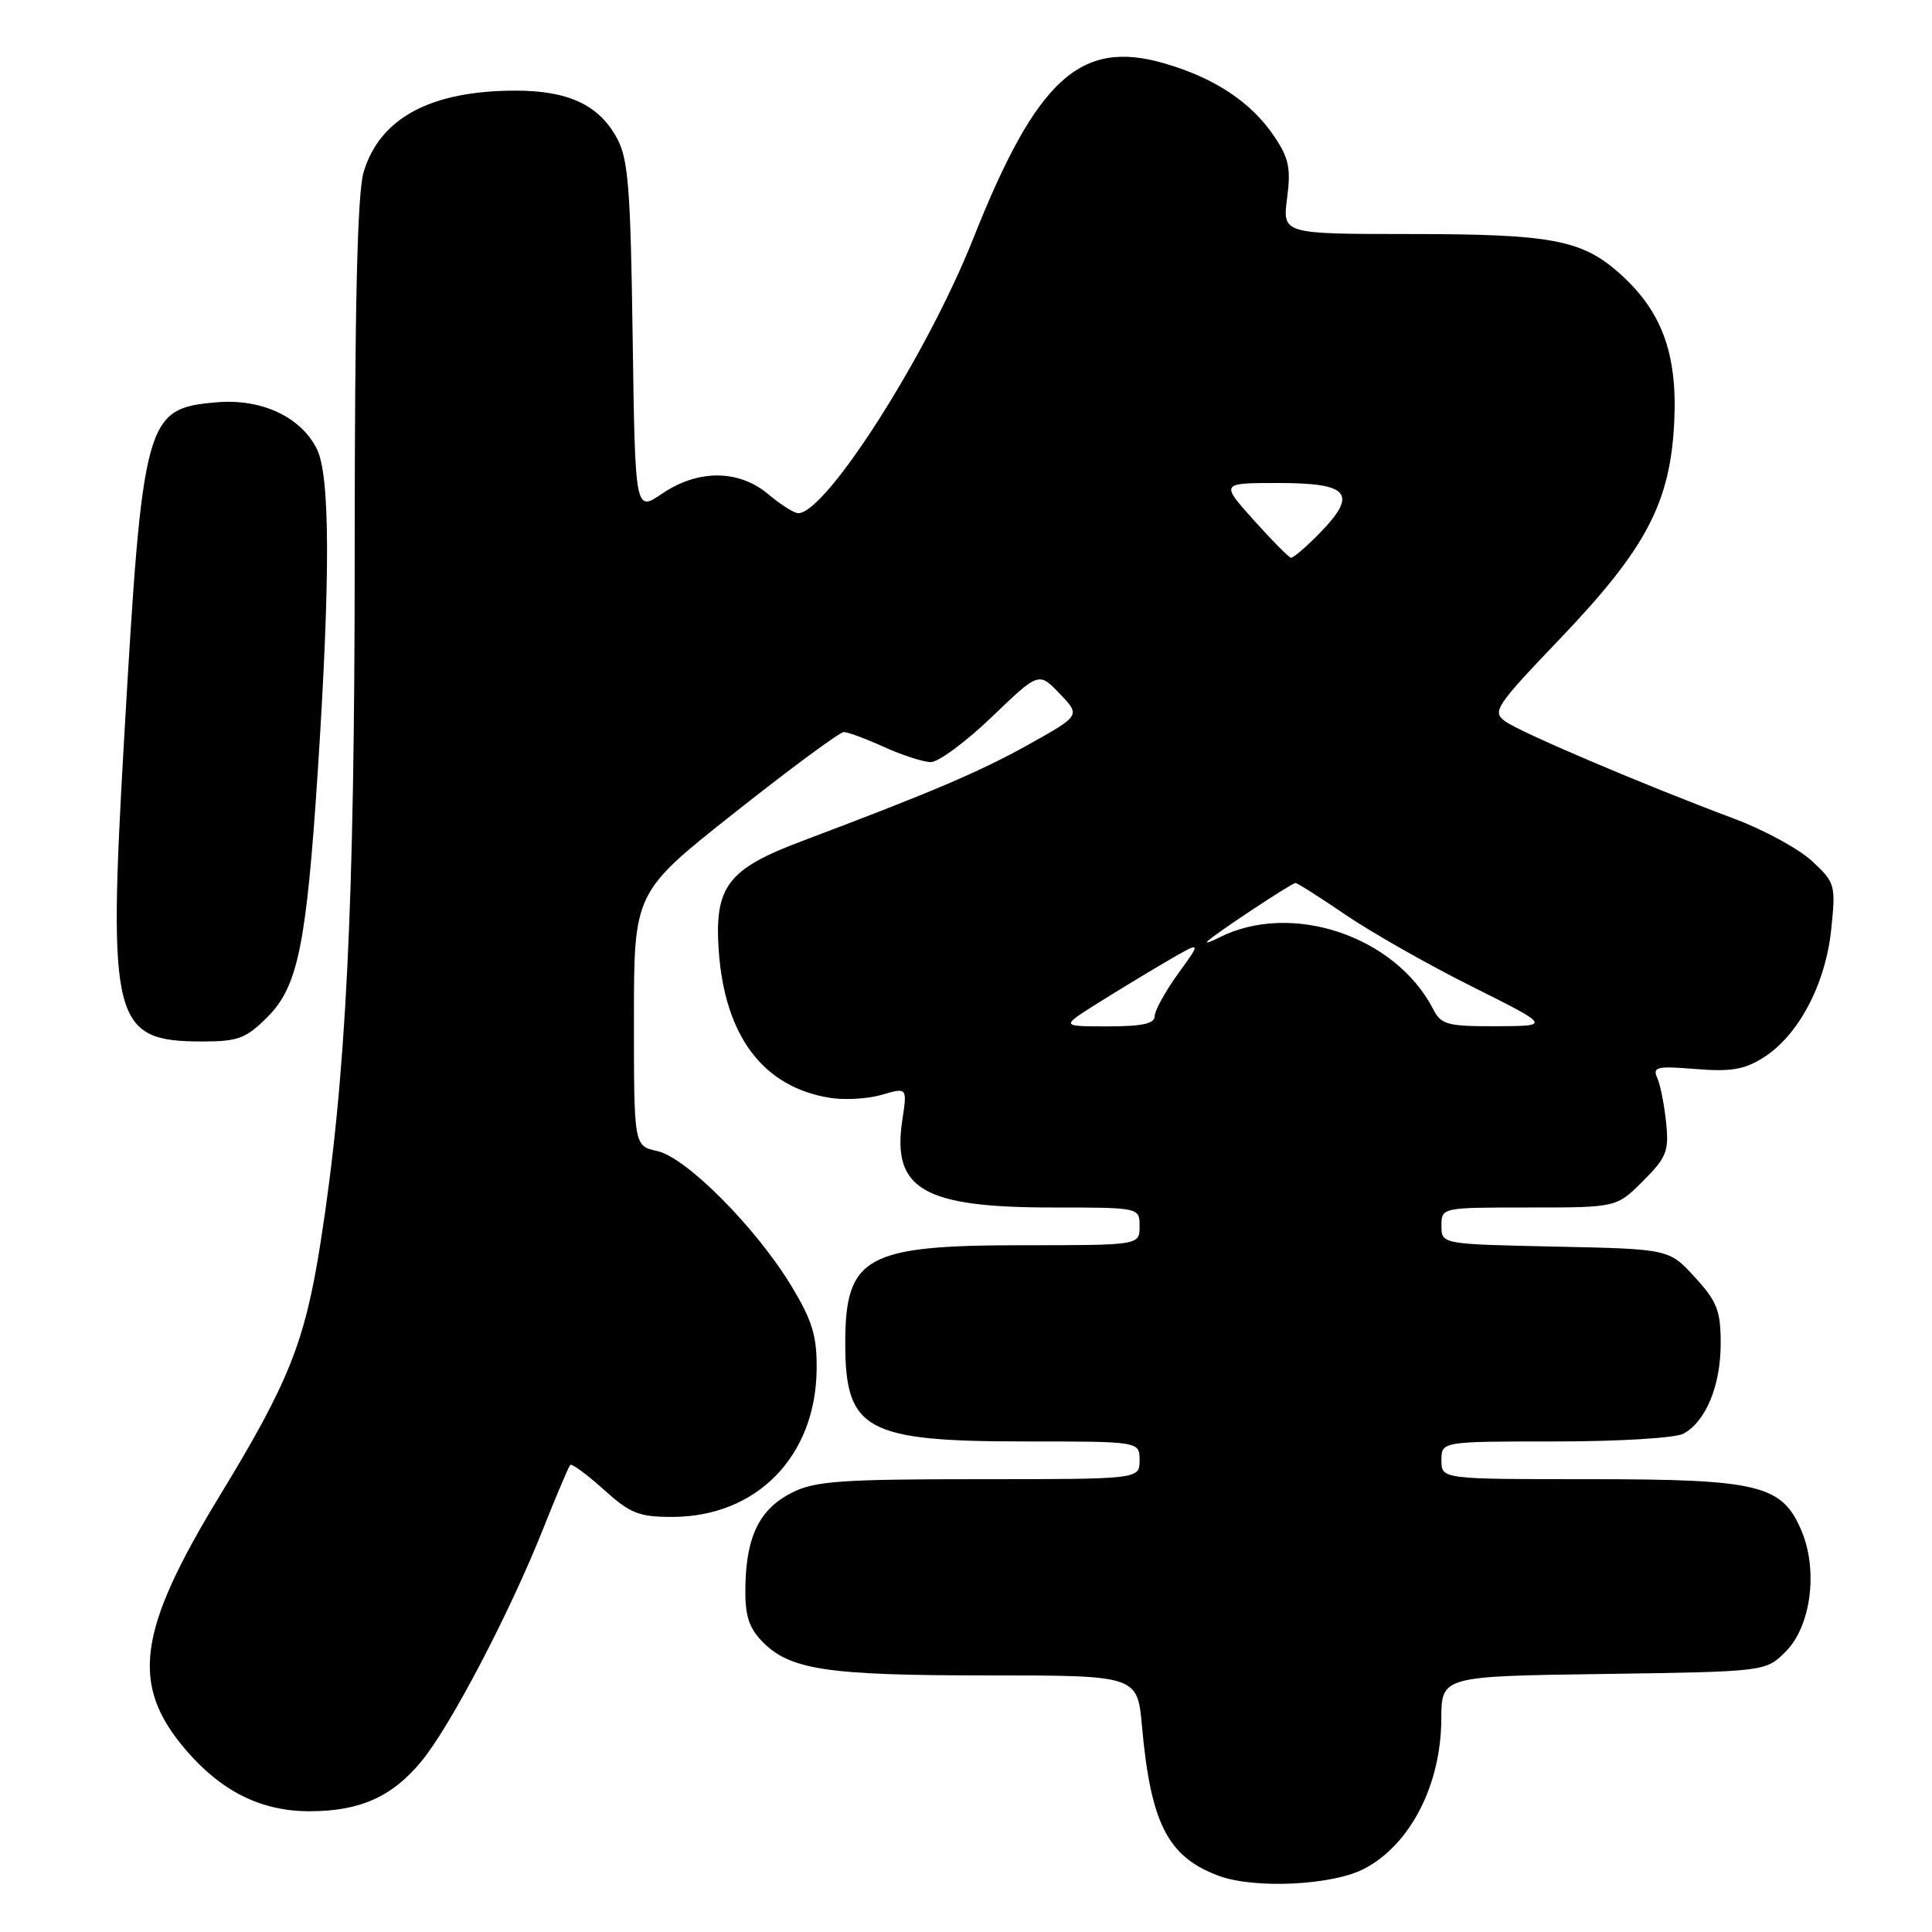 <?xml version="1.0" encoding="UTF-8" standalone="no"?>
<!DOCTYPE svg PUBLIC "-//W3C//DTD SVG 1.1//EN" "http://www.w3.org/Graphics/SVG/1.1/DTD/svg11.dtd" >
<svg xmlns="http://www.w3.org/2000/svg" xmlns:xlink="http://www.w3.org/1999/xlink" version="1.1" viewBox="0 0 256 256">
 <g >
 <path fill="currentColor"
d=" M 180.72 247.64 C 186.84 244.48 190.94 236.54 190.98 227.81 C 191.00 222.11 191.00 222.11 212.48 221.81 C 233.96 221.50 233.96 221.50 236.62 218.84 C 239.95 215.50 240.93 208.15 238.73 202.89 C 236.16 196.74 233.13 196.00 210.60 196.00 C 191.00 196.00 191.00 196.00 191.00 193.50 C 191.00 191.00 191.00 191.00 206.07 191.00 C 214.49 191.00 221.98 190.55 223.06 189.97 C 226.02 188.38 228.00 183.61 228.00 178.03 C 228.00 173.66 227.53 172.46 224.58 169.24 C 221.16 165.50 221.16 165.50 206.08 165.18 C 191.00 164.86 191.00 164.86 191.00 162.43 C 191.00 160.00 191.00 160.00 202.60 160.00 C 214.20 160.00 214.20 160.00 217.70 156.50 C 220.83 153.37 221.16 152.54 220.77 148.75 C 220.53 146.41 220.01 143.75 219.60 142.84 C 218.94 141.37 219.52 141.23 224.68 141.65 C 229.34 142.03 231.13 141.73 233.67 140.13 C 238.30 137.21 241.88 130.44 242.64 123.20 C 243.26 117.25 243.18 116.97 240.12 114.11 C 238.38 112.49 233.71 109.94 229.73 108.46 C 217.91 104.04 201.43 97.04 199.43 95.57 C 197.69 94.30 198.17 93.57 206.67 84.68 C 218.16 72.66 221.35 66.59 221.85 55.78 C 222.27 46.75 220.14 41.09 214.46 36.10 C 209.52 31.76 205.44 31.01 186.72 31.01 C 169.93 31.00 169.93 31.00 170.55 26.25 C 171.07 22.28 170.78 20.93 168.81 18.02 C 165.76 13.52 160.94 10.33 154.30 8.40 C 143.14 5.15 137.35 10.46 128.94 31.66 C 122.84 47.01 109.46 68.00 105.77 68.00 C 105.23 68.00 103.45 66.88 101.82 65.50 C 97.90 62.20 92.50 62.17 87.72 65.42 C 84.16 67.83 84.16 67.83 83.83 44.67 C 83.55 24.82 83.25 21.04 81.73 18.27 C 79.35 13.90 75.27 12.00 68.30 12.01 C 57.06 12.02 50.33 15.63 48.18 22.81 C 47.35 25.57 47.00 40.46 47.00 73.13 C 47.00 120.28 45.86 143.15 42.45 164.81 C 40.38 177.88 38.28 183.15 29.08 198.25 C 18.19 216.15 17.24 223.25 24.62 231.87 C 29.34 237.38 34.61 240.00 40.99 240.00 C 47.68 240.00 51.95 238.10 55.85 233.37 C 59.67 228.75 67.59 213.62 72.00 202.50 C 73.75 198.10 75.35 194.32 75.56 194.11 C 75.77 193.90 77.76 195.36 79.98 197.36 C 83.49 200.53 84.65 201.00 89.04 201.00 C 100.26 201.00 108.11 192.98 108.21 181.40 C 108.25 177.02 107.64 175.00 104.88 170.43 C 100.23 162.72 90.94 153.36 87.09 152.52 C 84.00 151.84 84.00 151.84 84.00 135.04 C 84.00 118.23 84.00 118.23 97.42 107.62 C 104.80 101.78 111.28 97.00 111.81 97.00 C 112.35 97.00 114.74 97.89 117.14 98.98 C 119.54 100.07 122.33 100.97 123.34 100.98 C 124.35 100.99 127.98 98.30 131.41 95.01 C 137.65 89.02 137.65 89.02 140.41 91.91 C 143.18 94.80 143.18 94.80 136.34 98.63 C 129.90 102.23 123.40 105.00 106.26 111.45 C 96.41 115.15 94.64 117.48 95.24 126.00 C 96.04 137.29 101.12 144.03 109.92 145.46 C 111.89 145.79 115.01 145.61 116.86 145.06 C 120.22 144.08 120.22 144.08 119.55 148.50 C 118.19 157.59 122.37 160.00 139.47 160.00 C 151.00 160.00 151.00 160.00 151.00 162.50 C 151.00 165.00 151.00 165.00 135.45 165.00 C 114.72 165.00 112.00 166.51 112.00 177.98 C 112.00 189.53 114.71 191.00 135.97 191.00 C 151.00 191.00 151.00 191.00 151.00 193.50 C 151.00 196.00 151.00 196.00 129.75 196.00 C 111.52 196.00 108.00 196.25 105.00 197.75 C 100.72 199.89 98.92 203.43 98.77 210.01 C 98.68 213.89 99.15 215.53 100.86 217.36 C 104.53 221.25 109.32 222.00 130.72 222.00 C 150.71 222.00 150.71 222.00 151.32 228.75 C 152.48 241.64 154.75 246.06 161.50 248.56 C 166.23 250.31 176.51 249.82 180.72 247.64 Z  M 35.45 134.75 C 39.48 130.72 40.61 125.18 42.12 102.00 C 43.78 76.41 43.74 63.03 41.99 59.50 C 39.86 55.22 34.63 52.79 28.67 53.31 C 19.25 54.12 18.90 55.37 16.44 98.01 C 14.28 135.49 14.93 138.00 26.82 138.00 C 31.56 138.00 32.59 137.61 35.45 134.75 Z  M 145.05 133.18 C 147.50 131.64 151.70 129.08 154.38 127.51 C 159.26 124.66 159.26 124.66 156.13 128.98 C 154.41 131.36 153.00 133.91 153.00 134.65 C 153.00 135.64 151.34 136.00 146.80 136.00 C 140.61 136.00 140.61 136.00 145.05 133.18 Z  M 189.92 133.75 C 184.91 124.00 171.07 119.37 161.50 124.25 C 160.40 124.81 159.72 125.03 160.00 124.73 C 160.79 123.87 171.15 117.00 171.66 117.00 C 171.91 117.00 174.90 118.90 178.30 121.22 C 181.71 123.54 189.22 127.81 195.00 130.70 C 205.50 135.95 205.50 135.95 198.29 135.98 C 191.80 136.00 190.95 135.77 189.92 133.75 Z  M 166.11 68.90 C 161.72 64.00 161.72 64.00 169.39 64.00 C 178.77 64.00 179.95 65.39 174.94 70.57 C 173.11 72.45 171.36 73.95 171.05 73.90 C 170.75 73.84 168.52 71.59 166.11 68.90 Z "/>
</g>
</svg>
